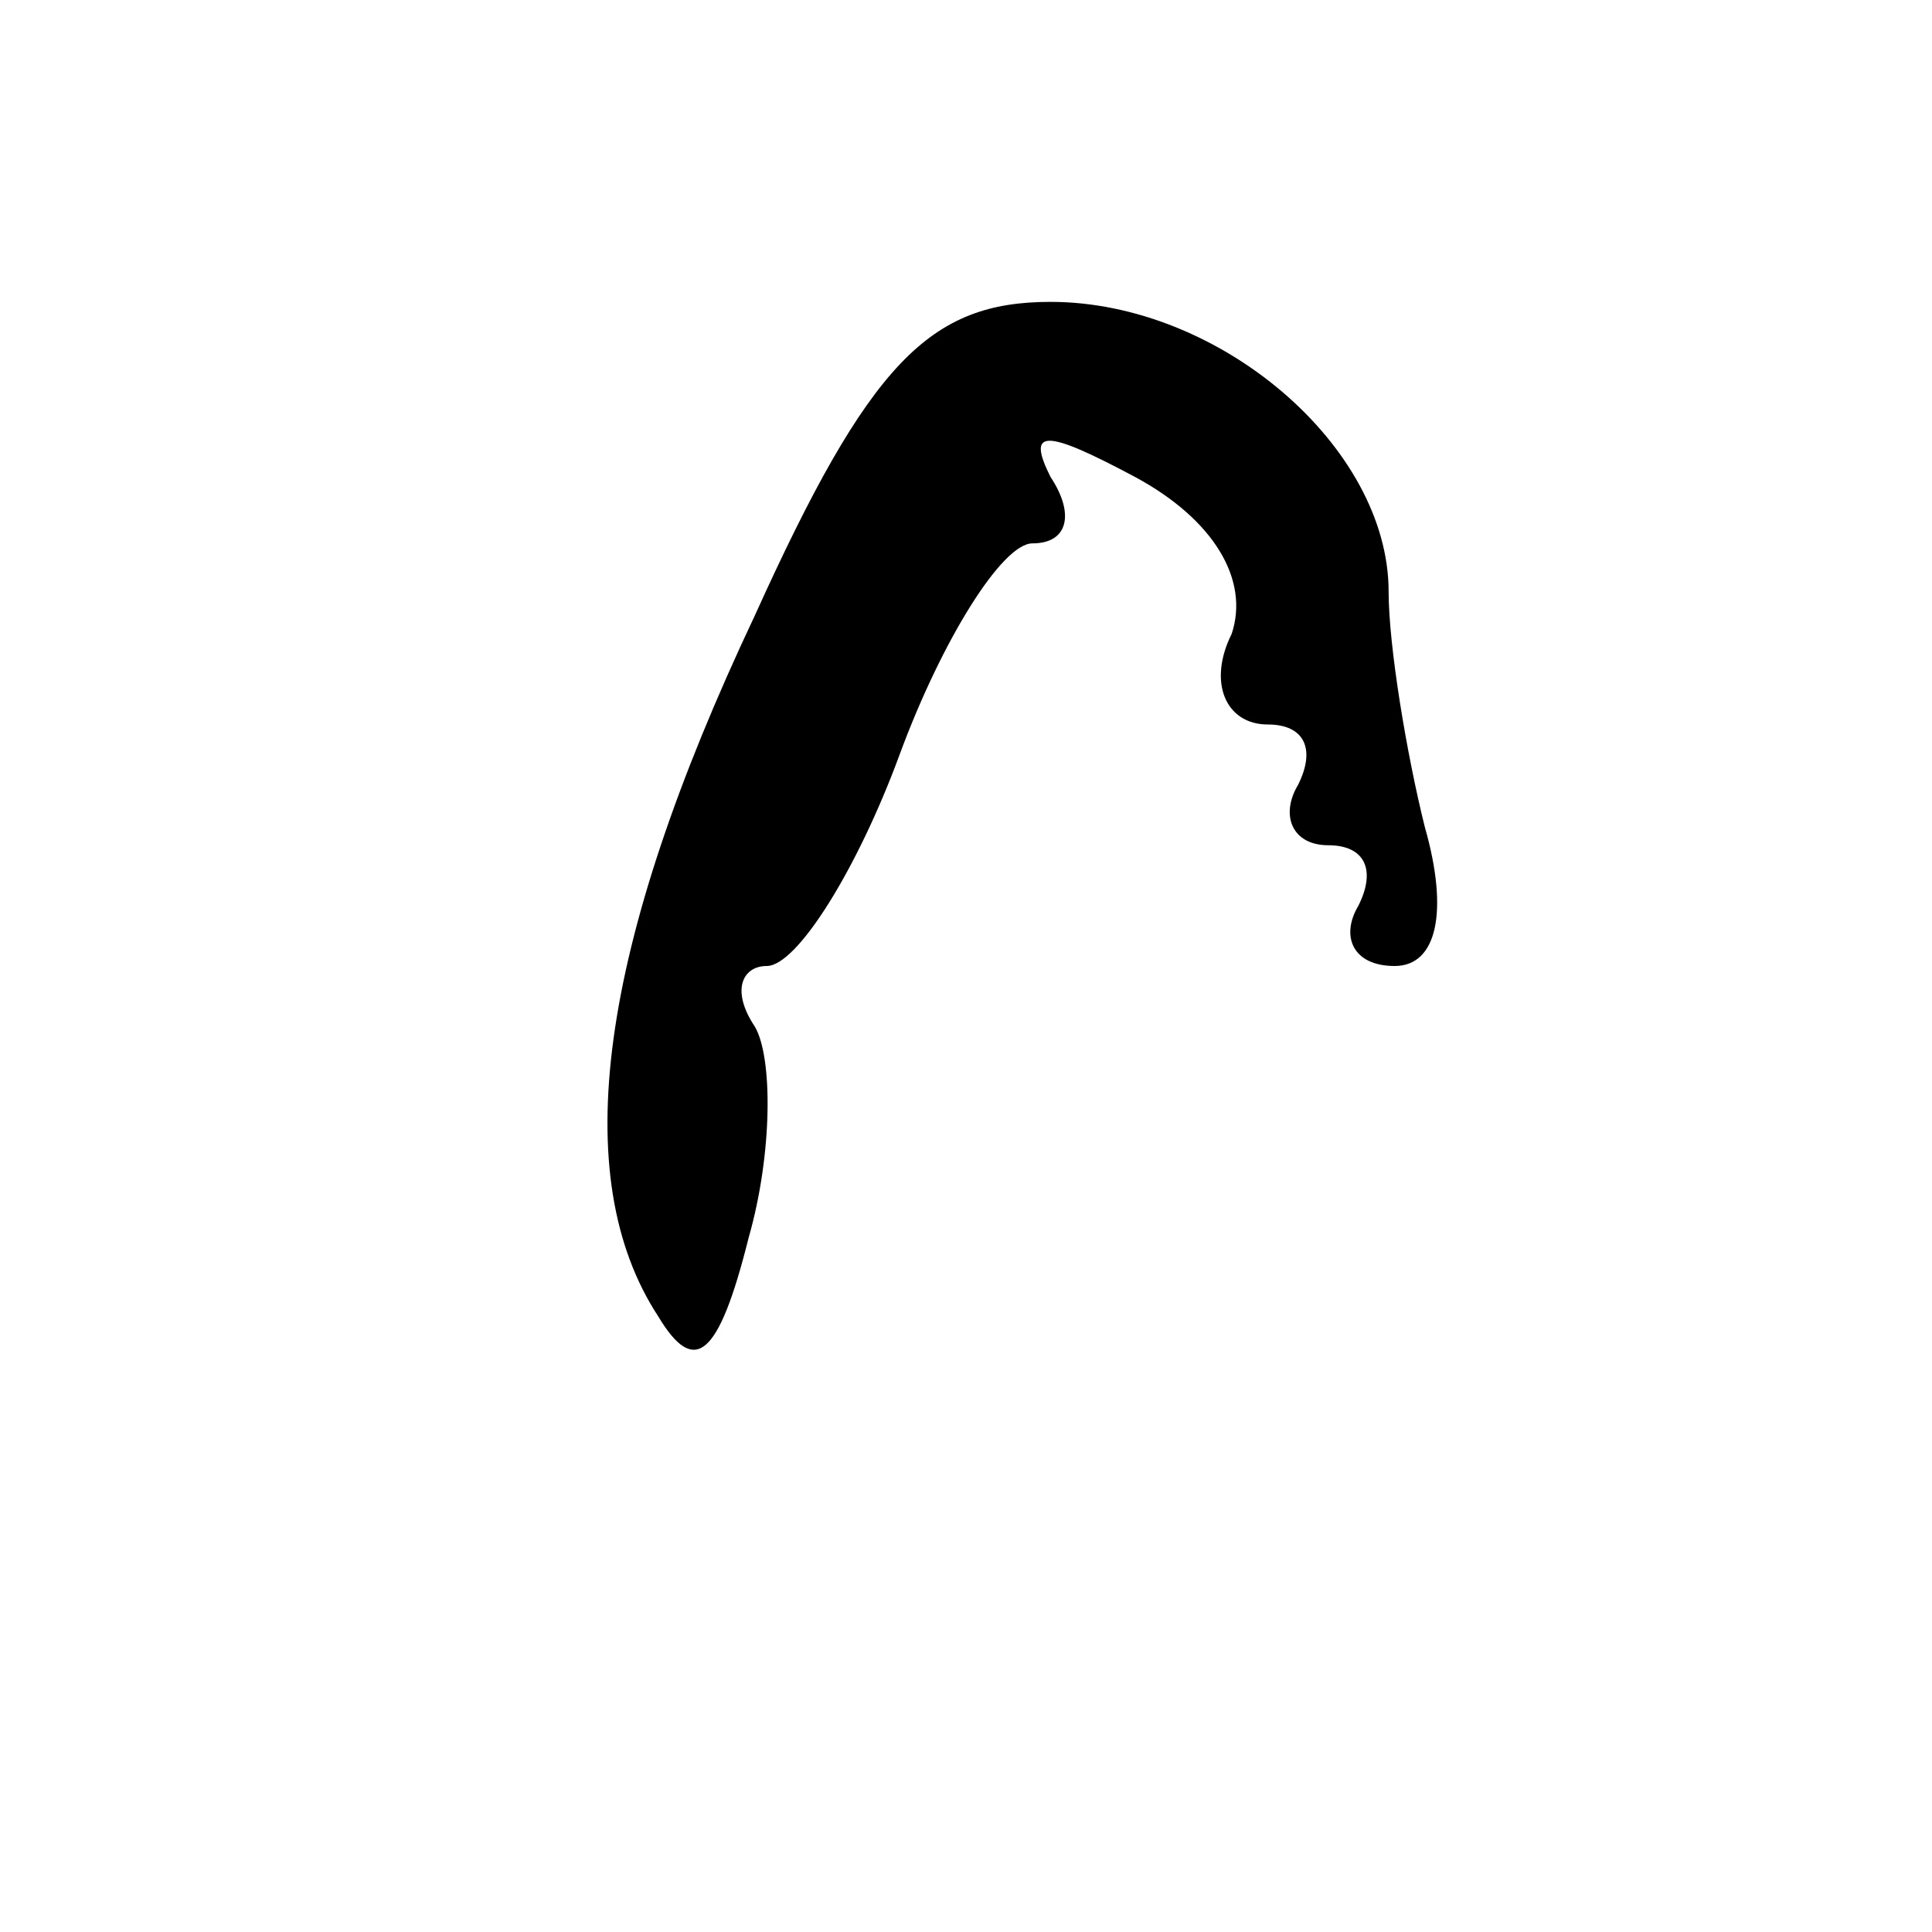 <?xml version="1.0" standalone="no"?>
<!DOCTYPE svg PUBLIC "-//W3C//DTD SVG 20010904//EN"
 "http://www.w3.org/TR/2001/REC-SVG-20010904/DTD/svg10.dtd">
<svg version="1.0" xmlns="http://www.w3.org/2000/svg"
 width="32pt" height="32pt" viewBox="0 0 32 32"
 preserveAspectRatio="xMidYMid meet">
<g transform="translate(0,32) scale(0.1,-0.1)"
fill="#000000" stroke="none">
<path fill="#000000" stroke="none" d="M125 218 c-26 -55 -31 -93 -16 -116 6
-10 10 -7 15 13 4 14 4 30 1 35 -4 6 -2 10 2 10 5 0 15 16 22 35 7 19 17 35
22 35 6 0 7 5 3 11 -4 8 -1 8 14 0 13 -7 19 -17 16 -26 -4 -8 -1 -15 6 -15 6
0 8 -4 5 -10 -3 -5 -1 -10 5 -10 6 0 8 -4 5 -10 -3 -5 -1 -10 6 -10 7 0 9 9 5
23 -3 12 -6 30 -6 39 0 24 -28 48 -56 48 -20 0 -30 -10 -49 -52z"/>
</g>
</svg>
